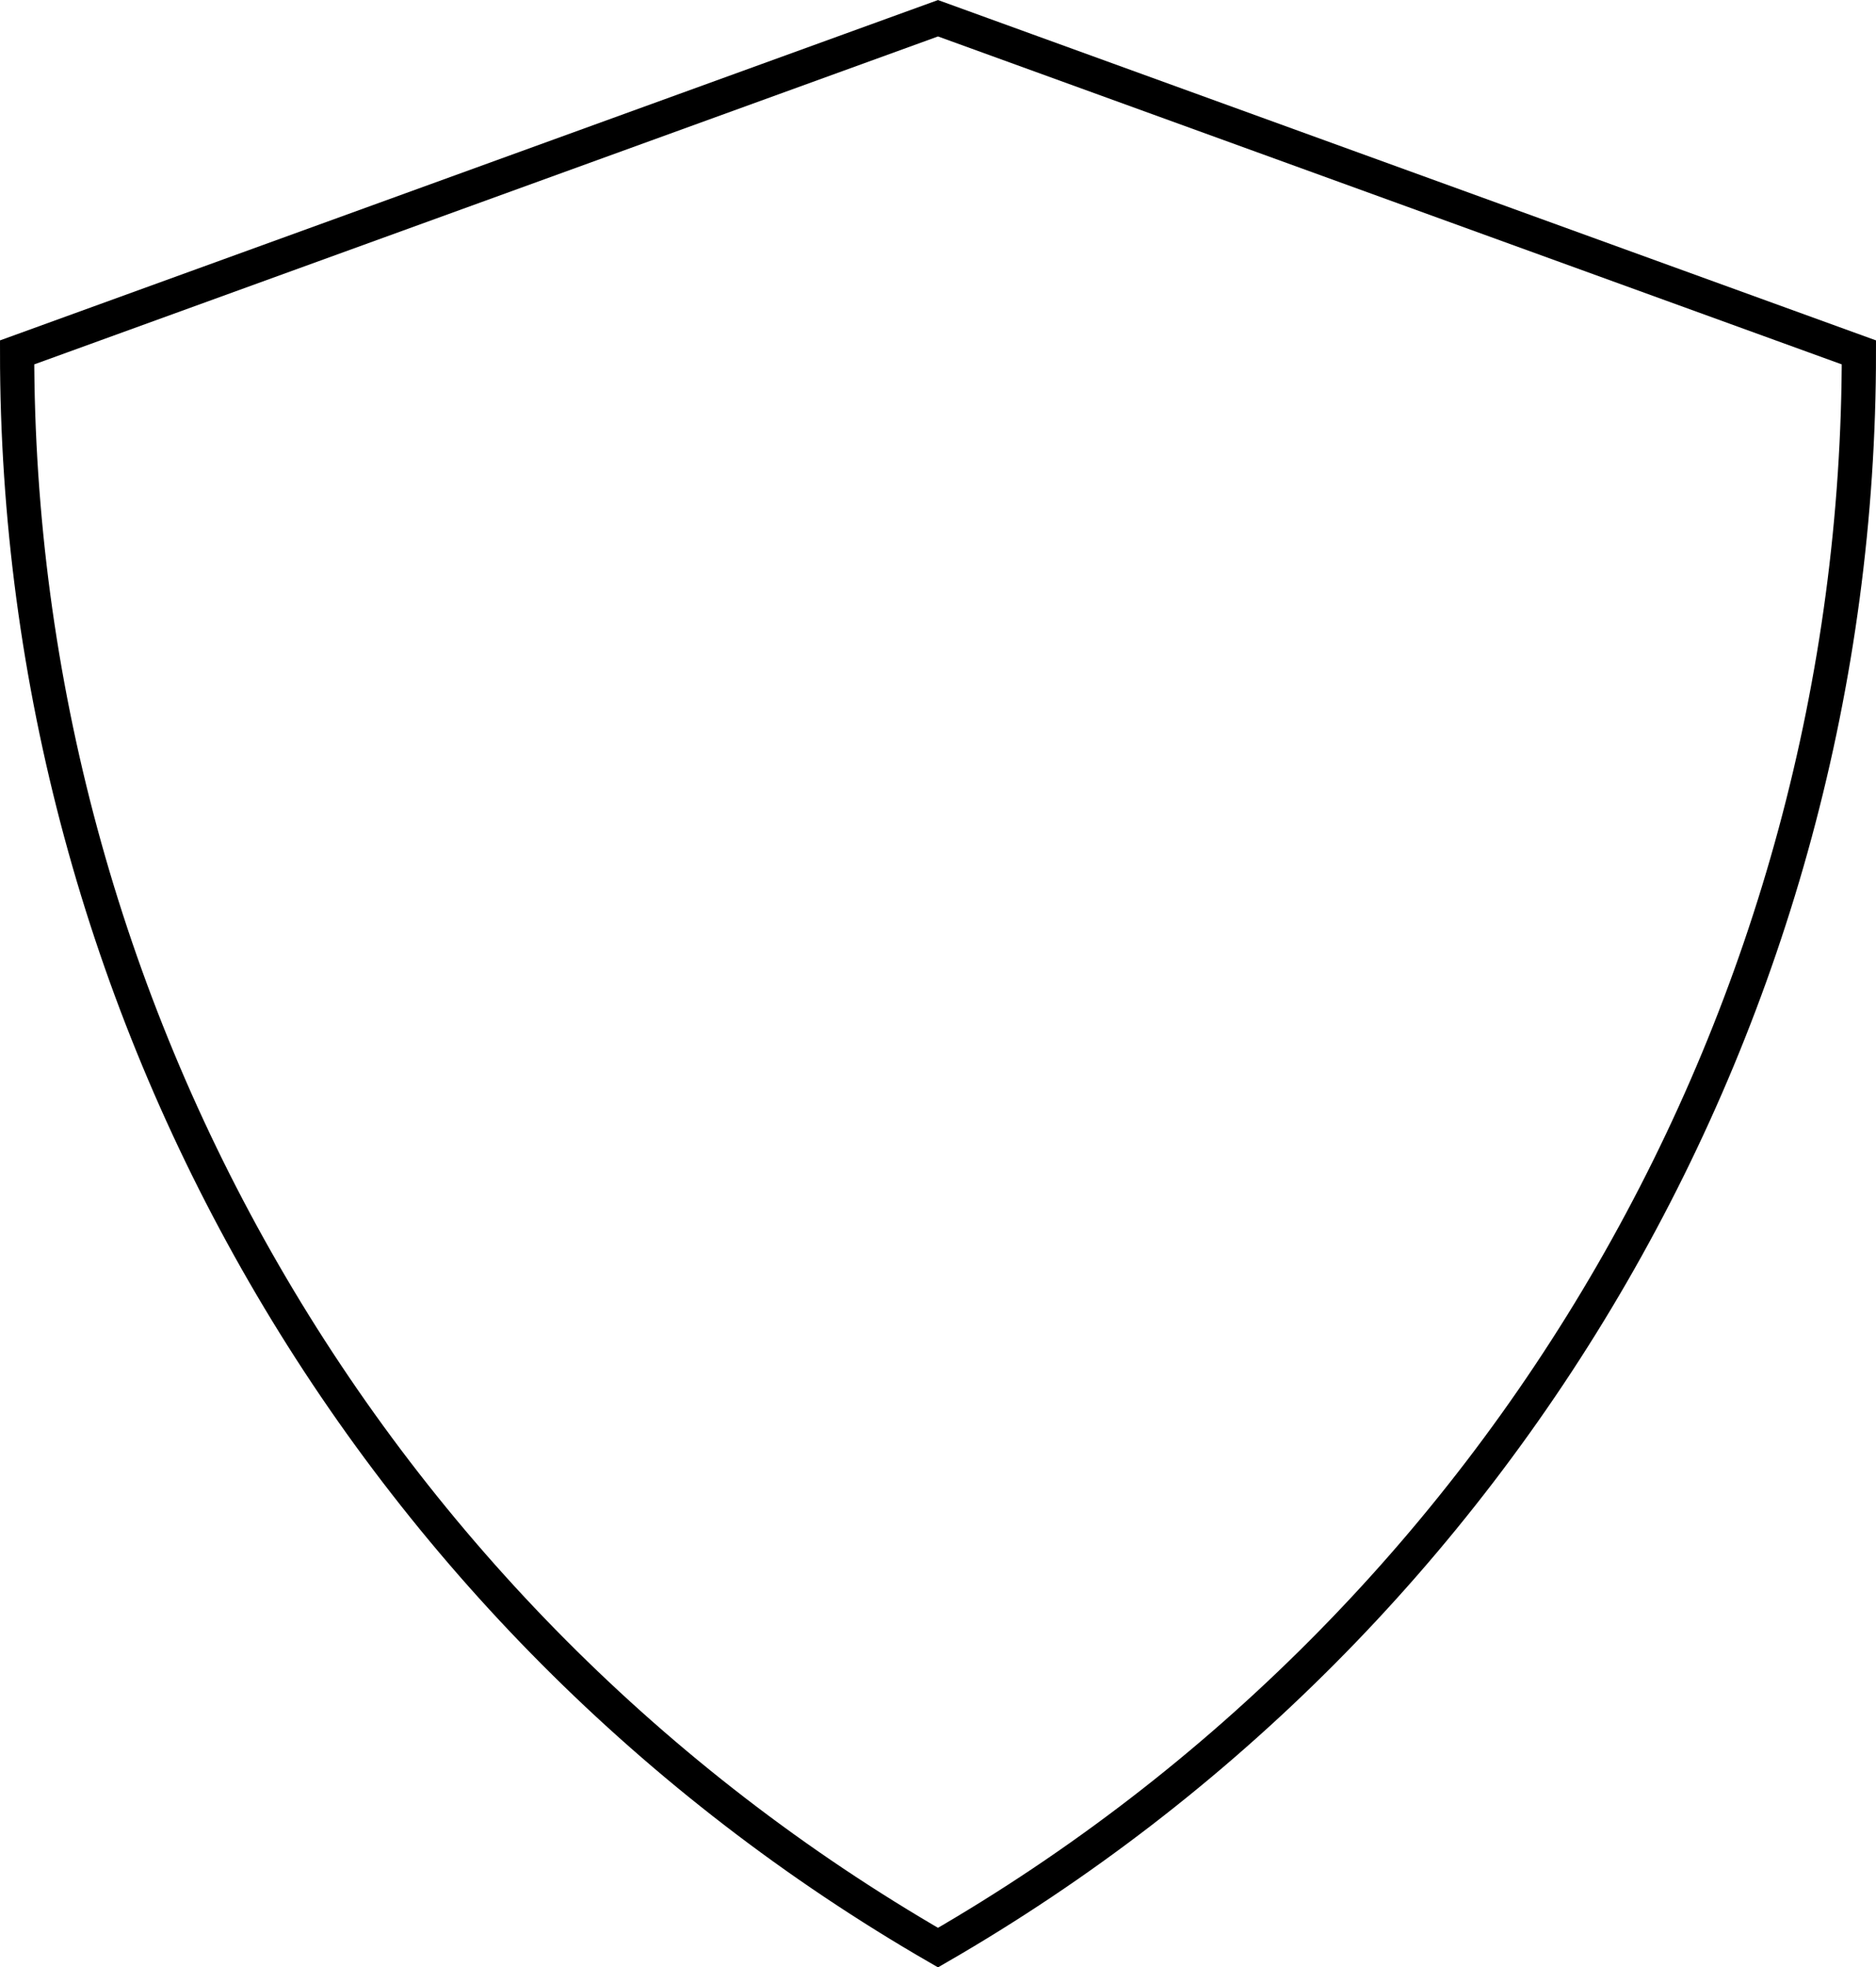 <?xml version="1.0" encoding="UTF-8"?>
<svg id="Layer_2" data-name="Layer 2" xmlns="http://www.w3.org/2000/svg" viewBox="0 0 164.46 172.45">
  <defs>
    <style>
      .cls-1 {
        fill: none;
        stroke: #000;
        stroke-miterlimit: 10;
        stroke-width: 3px;
      }
    </style>
  </defs>
  <g id="Layer_1-2" data-name="Layer 1">
    <path class="cls-1" d="M82.23,170.72h0s0,0,0,0C32.27,141.88,1.5,88.57,1.5,30.89h0S82.23,1.6,82.23,1.6l80.73,29.29h0c0,57.69-30.77,110.99-80.73,139.83Z"/>
  </g>
</svg>